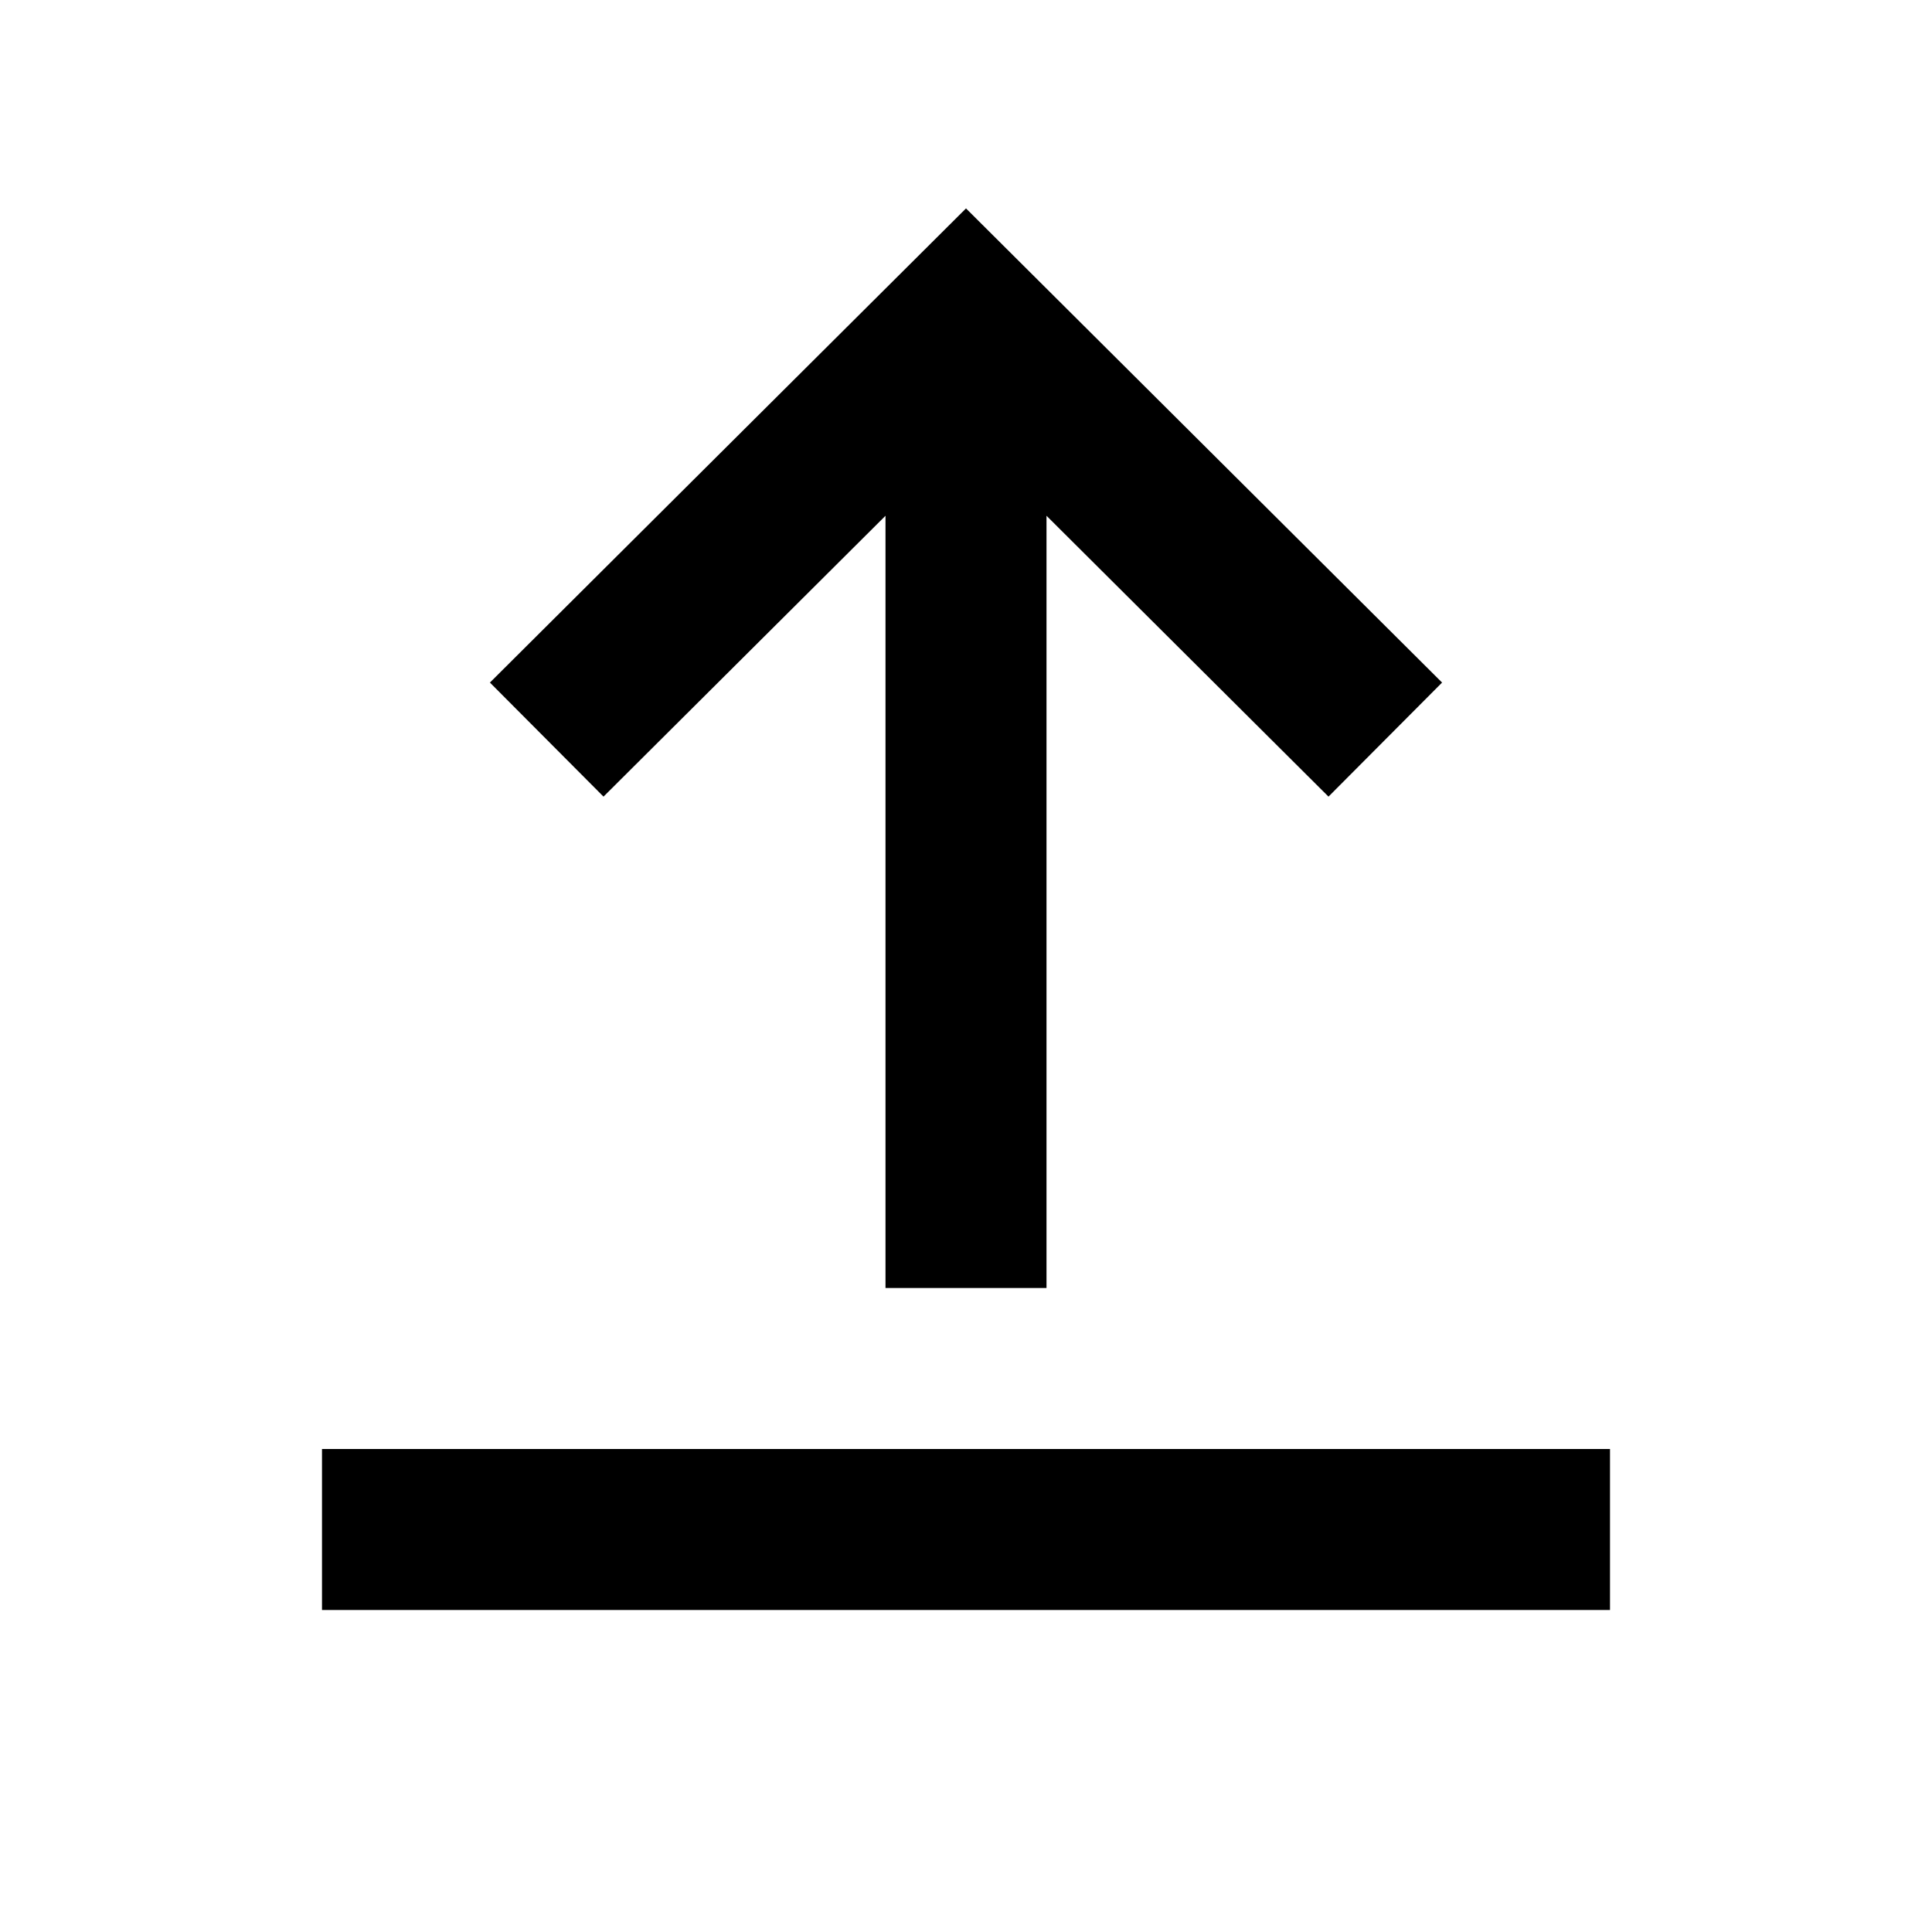 <svg width="24" height="24" viewBox="0 0 24 24" fill="none" xmlns="http://www.w3.org/2000/svg">
<path fill-rule="evenodd" clip-rule="evenodd" d="M12 2.589L17.914 8.479L16.503 9.896L13 6.407L13 16H11L11 6.407L7.497 9.896L6.086 8.479L12 2.589ZM4 18H20V20H4V18Z" fill="currentColor"/>
</svg>
